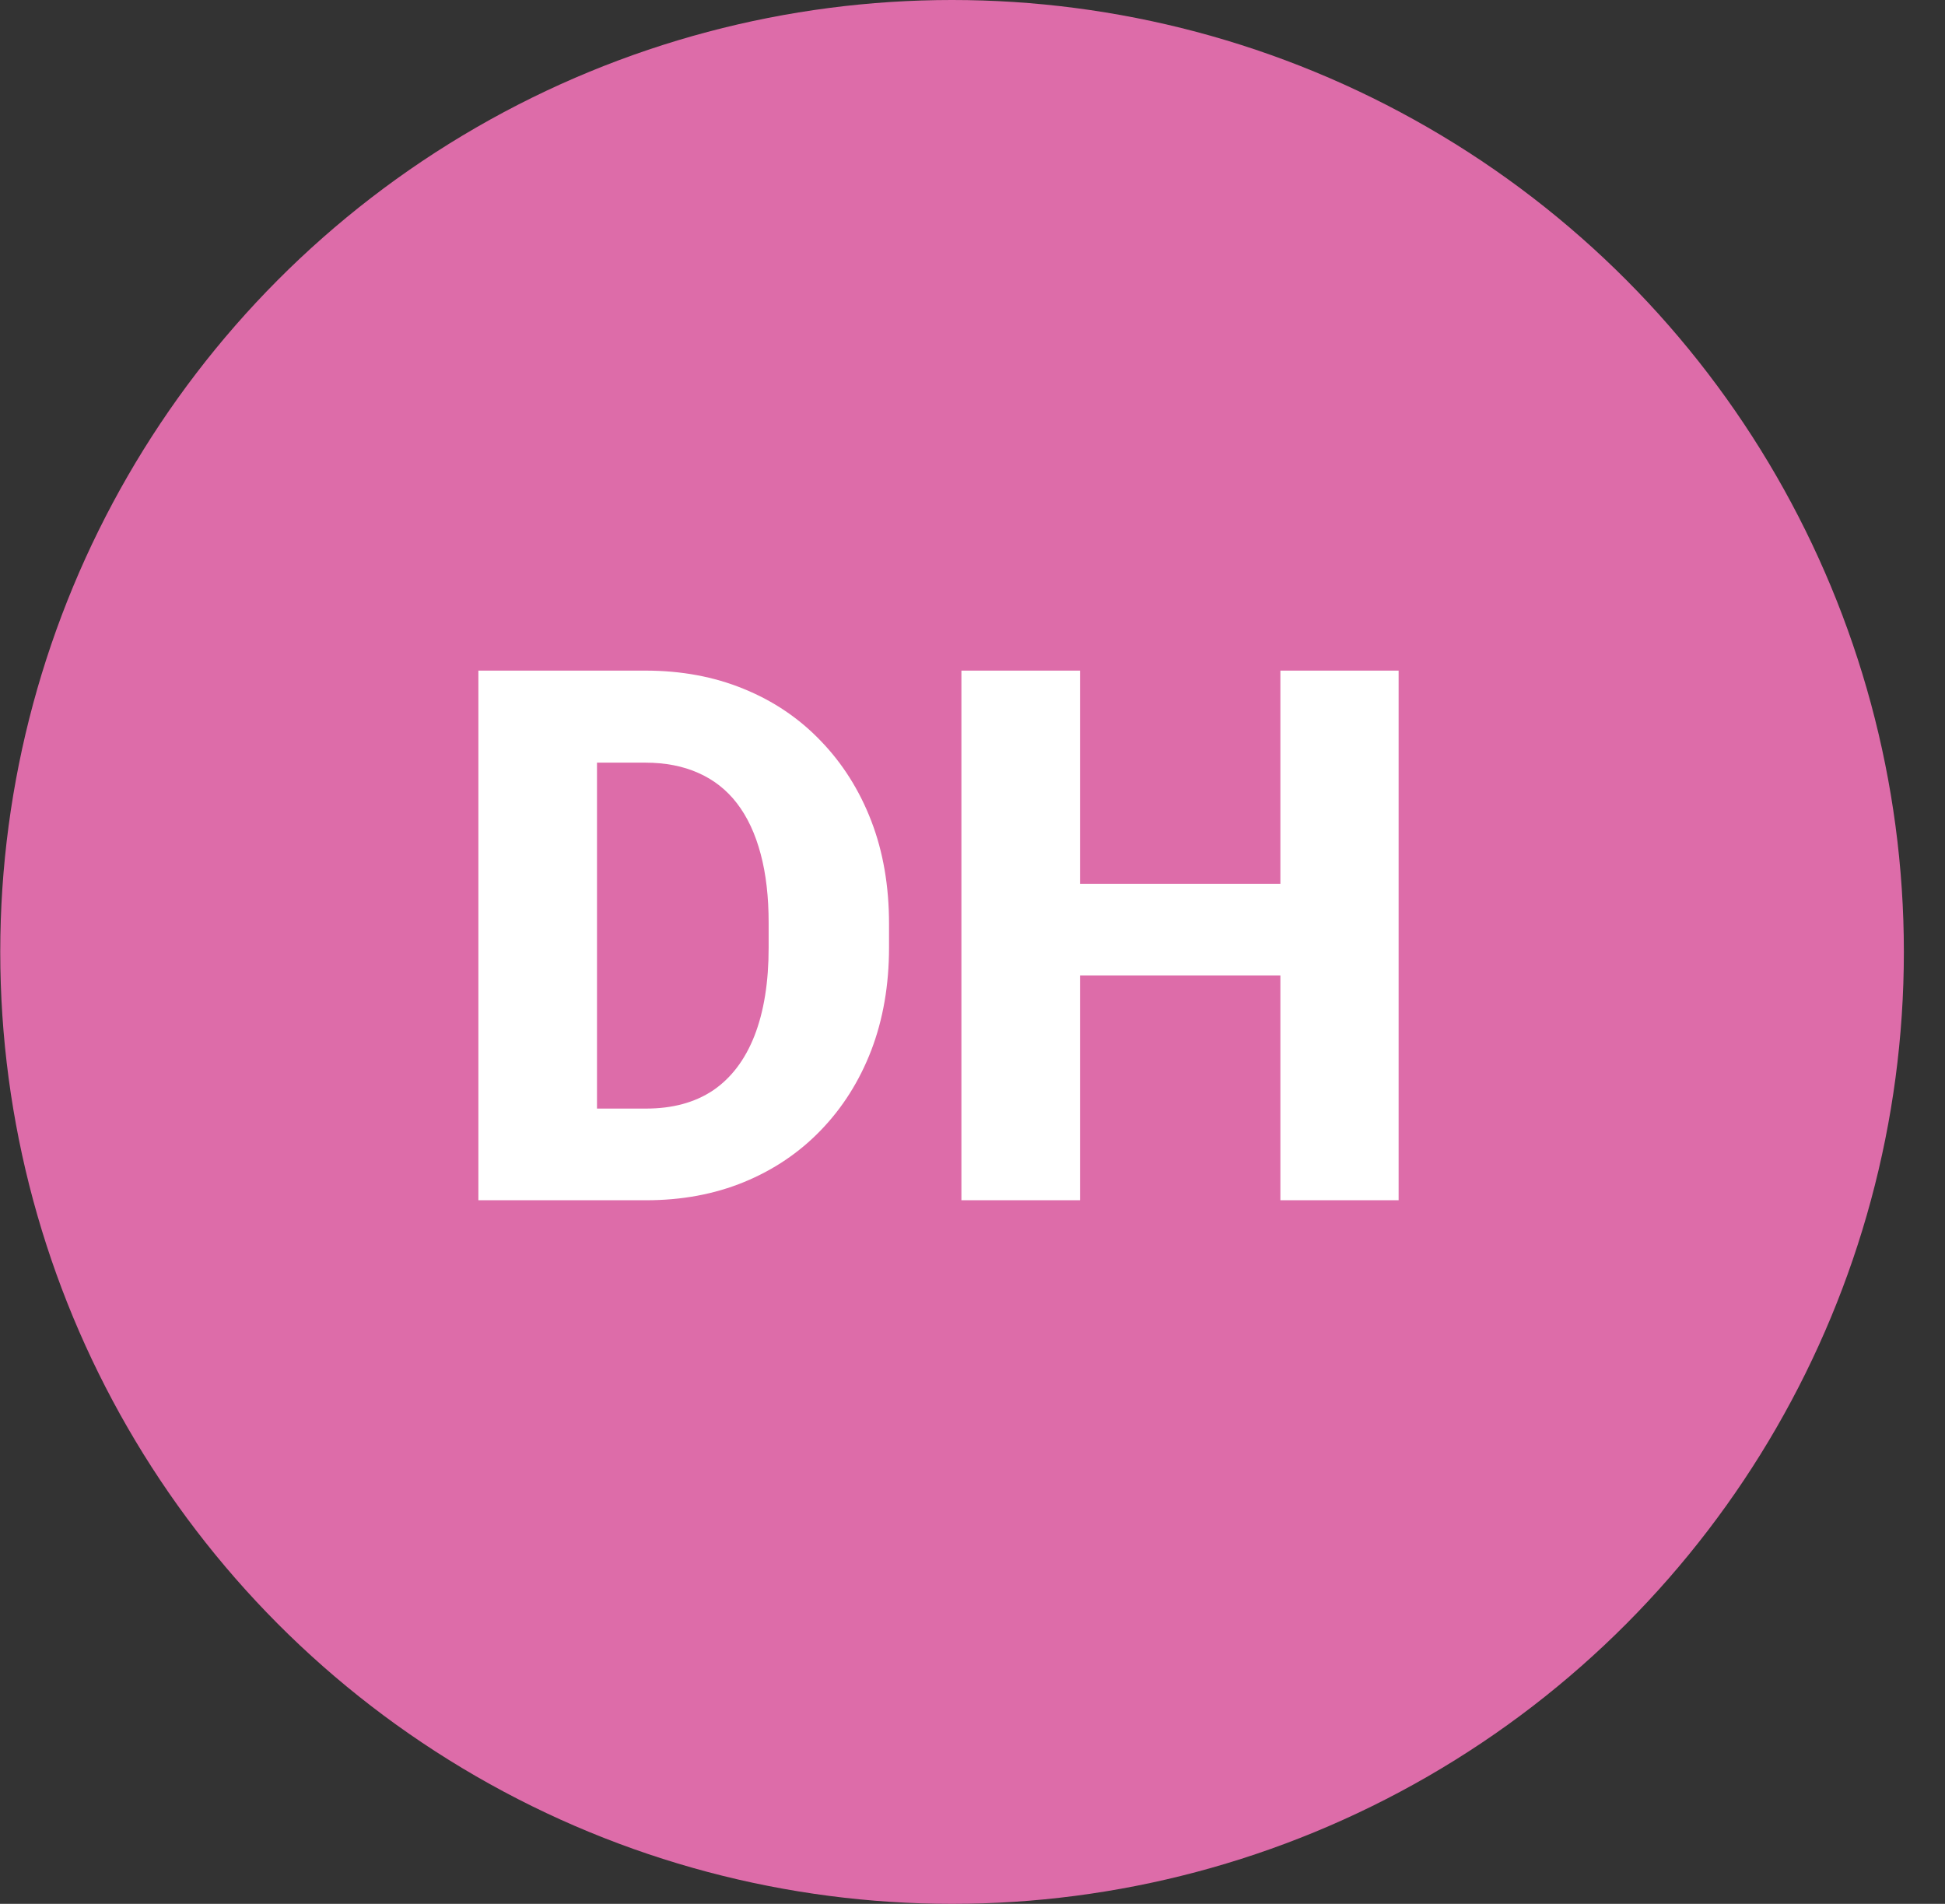 <svg width="47" height="46" viewBox="0 0 47 46" fill="none" xmlns="http://www.w3.org/2000/svg">
<rect x="0" y="0" width="47" height="46" fill="#333333" stroke="none"/>
<circle cx="23.006" cy="23" r="23" fill="#DD6CA9"/>
<path d="M15.612 29H12.8L12.817 26.785H15.612C16.251 26.785 16.79 26.639 17.23 26.346C17.669 26.047 18.003 25.607 18.231 25.027C18.46 24.441 18.574 23.73 18.574 22.892V22.303C18.574 21.67 18.51 21.113 18.381 20.633C18.252 20.146 18.061 19.739 17.81 19.411C17.558 19.083 17.244 18.837 16.869 18.673C16.5 18.509 16.075 18.427 15.595 18.427H12.747V16.203H15.595C16.462 16.203 17.253 16.35 17.968 16.643C18.689 16.936 19.31 17.355 19.831 17.899C20.358 18.444 20.766 19.089 21.053 19.833C21.34 20.577 21.483 21.406 21.483 22.32V22.892C21.483 23.8 21.34 24.629 21.053 25.379C20.766 26.123 20.358 26.768 19.831 27.312C19.31 27.852 18.691 28.268 17.977 28.561C17.262 28.854 16.474 29 15.612 29ZM14.426 16.203V29H11.56V16.203H14.426ZM31.819 21.354V23.568H25.192V21.354H31.819ZM26.098 16.203V29H23.232V16.203H26.098ZM33.797 16.203V29H30.94V16.203H33.797Z" fill="white"/>
</svg>
